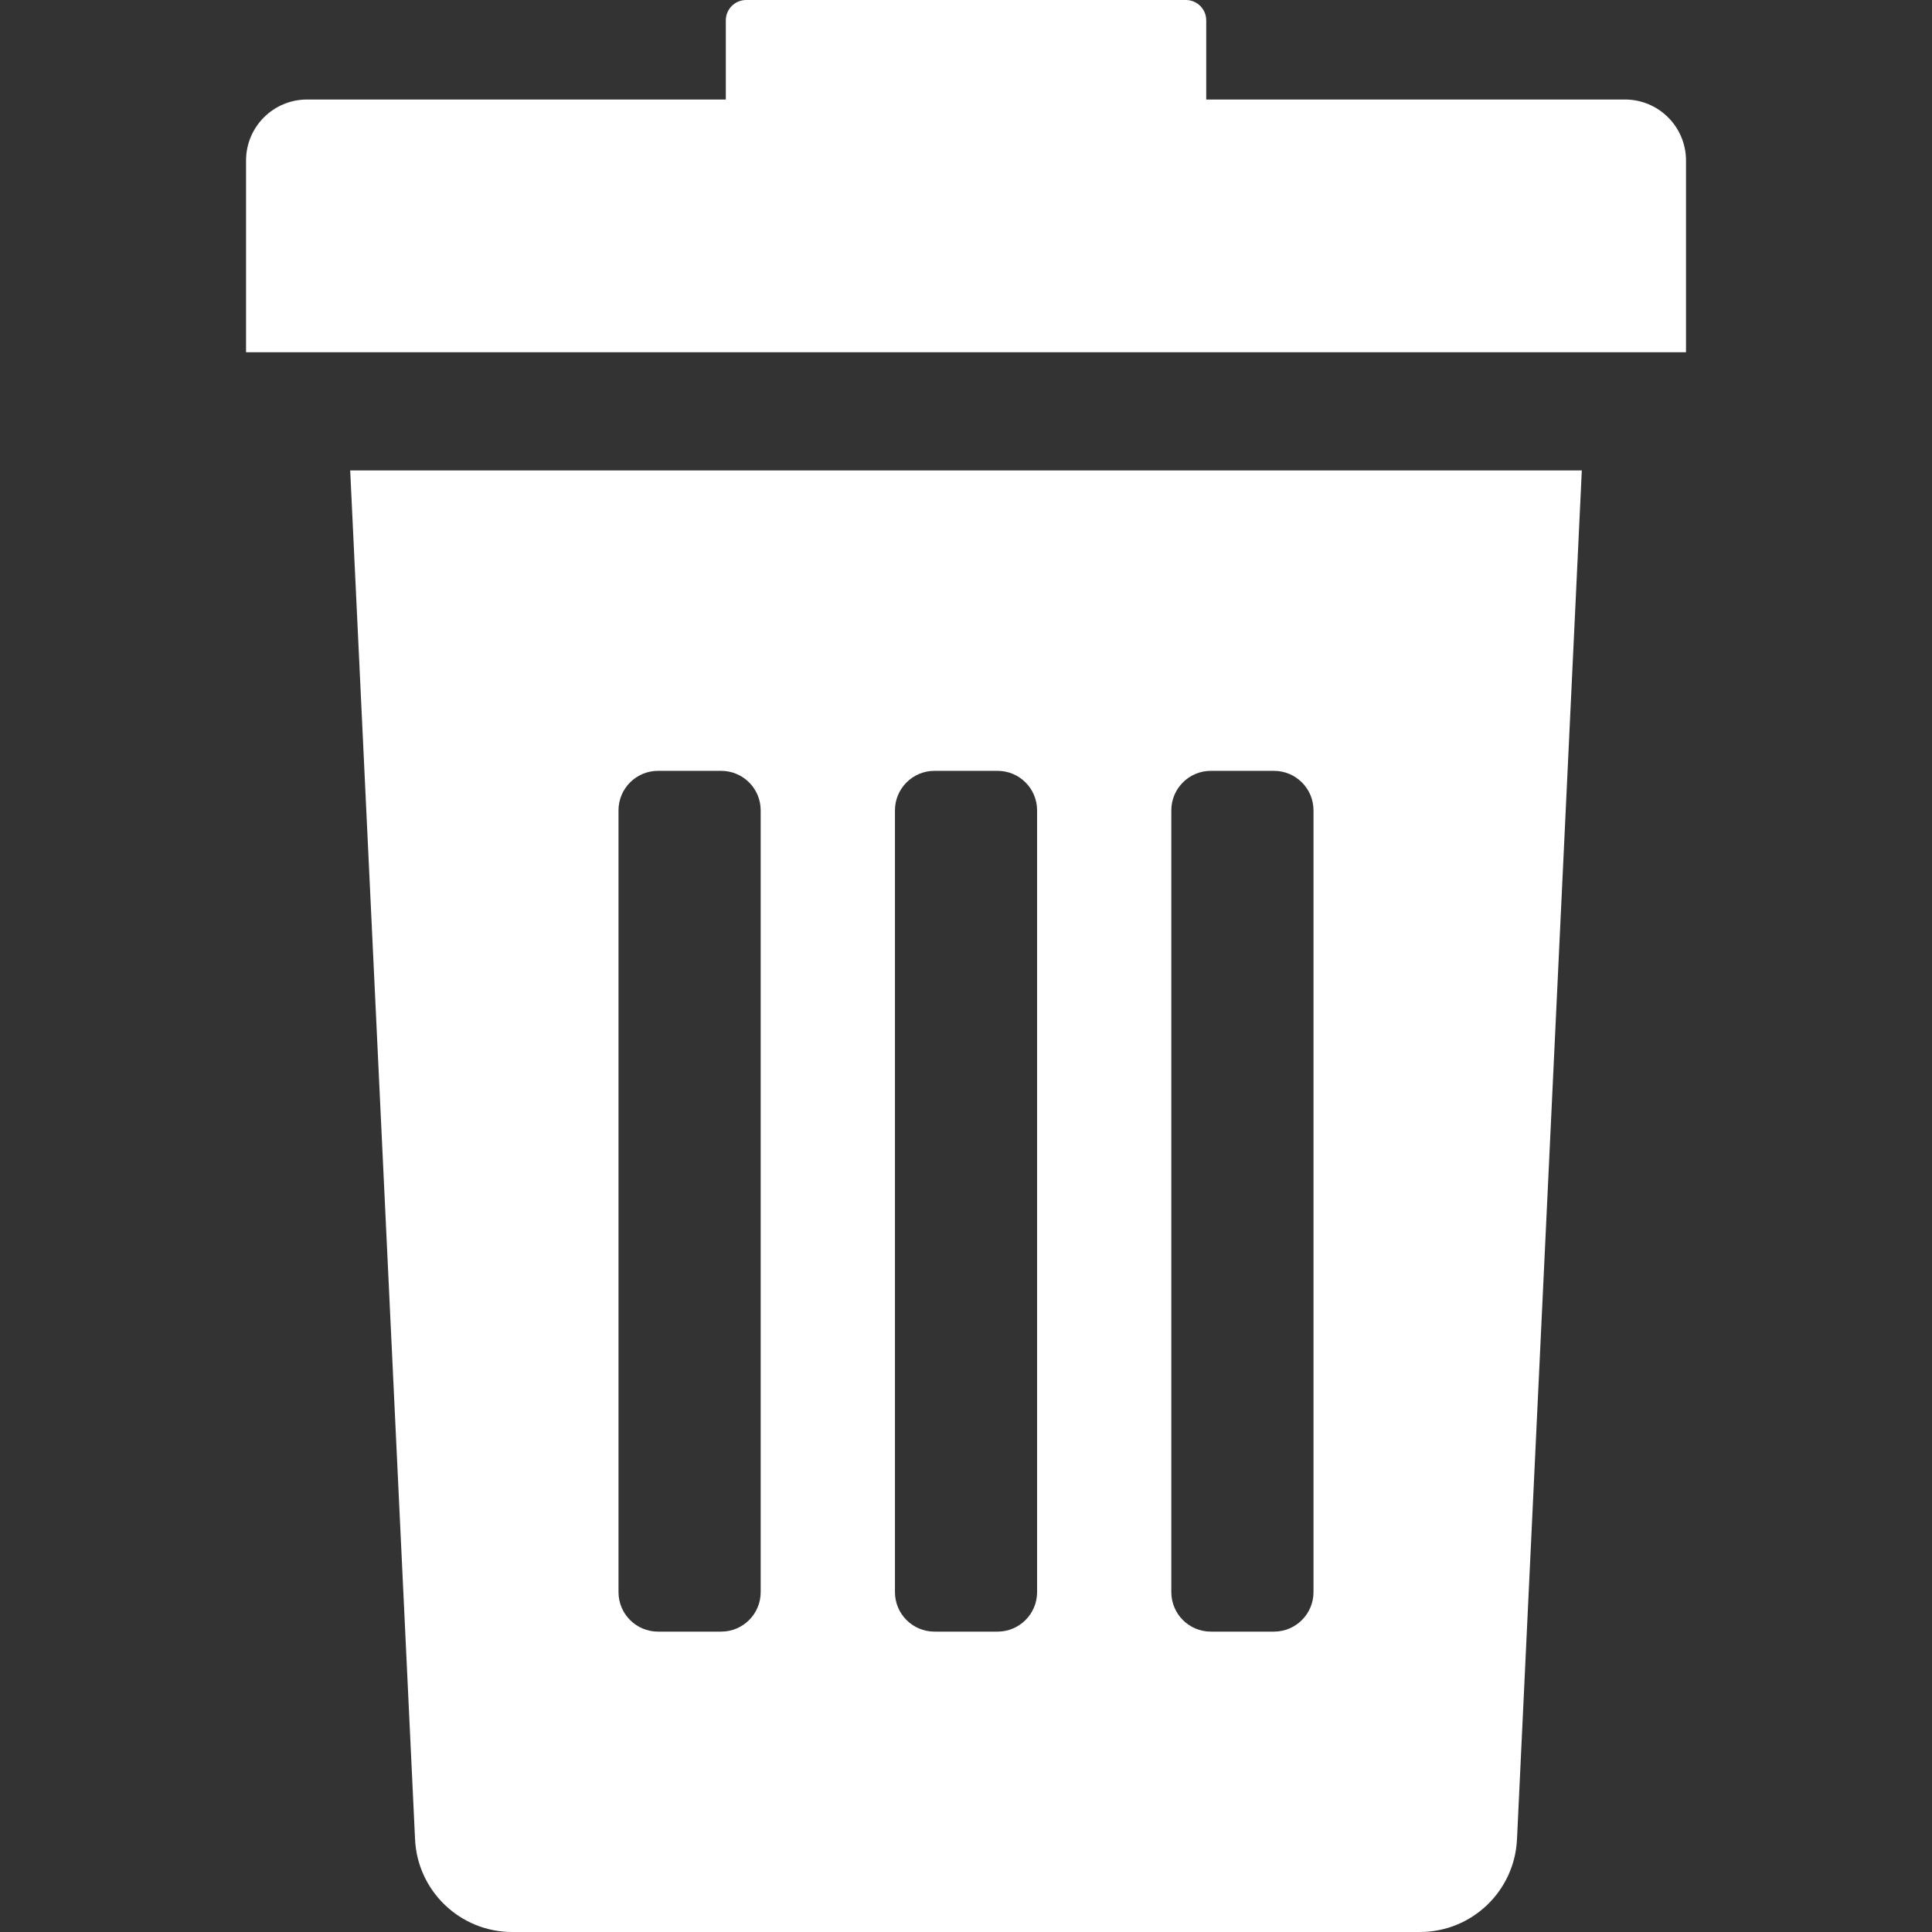 <?xml version="1.0" encoding="utf-8"?>
<!-- Generator: Adobe Illustrator 23.0.3, SVG Export Plug-In . SVG Version: 6.00 Build 0)  -->
<!DOCTYPE svg PUBLIC "-//W3C//DTD SVG 1.1//EN" "http://www.w3.org/Graphics/SVG/1.1/DTD/svg11.dtd">
<svg version="1.1" id="Capa_1" xmlns="http://www.w3.org/2000/svg" xmlns:xlink="http://www.w3.org/1999/xlink" x="0px" y="0px"
	 viewBox="0 0 408.48 408.48" style="enable-background:new 0 0 408.48 408.48;" xml:space="preserve">
<rect x="0" y="0" width="408.48" height="408.48" fill="#333333" stroke="none"/>
<g>
	<g>
		<path style="fill:#FFFFFF;" d="M87.75,388.78c0.46,11.01,9.52,19.7,20.54,19.7H300.2c11.02,0,20.08-8.69,20.54-19.7l13.7-289.32H74.04
			L87.75,388.78z M247.65,171.33c0-4.61,3.74-8.35,8.35-8.35h13.36c4.61,0,8.35,3.74,8.35,8.35v165.29c0,4.61-3.74,8.35-8.35,8.35
			h-13.36c-4.61,0-8.35-3.74-8.35-8.35V171.33z M189.22,171.33c0-4.61,3.74-8.35,8.35-8.35h13.35c4.61,0,8.35,3.74,8.35,8.35v165.29
			c0,4.61-3.74,8.35-8.35,8.35h-13.35c-4.61,0-8.35-3.74-8.35-8.35V171.33L189.22,171.33z M130.77,171.33
			c0-4.61,3.74-8.35,8.35-8.35h13.36c4.61,0,8.35,3.74,8.35,8.35v165.29c0,4.61-3.74,8.35-8.35,8.35h-13.36
			c-4.61,0-8.35-3.74-8.35-8.35V171.33z"/>
		<path style="fill:#FFFFFF;" d="M343.57,21.04h-88.54V4.3c0-2.38-1.93-4.3-4.3-4.3h-92.97c-2.38,0-4.3,1.93-4.3,4.3v16.74H64.92
			c-7.13,0-12.9,5.78-12.9,12.9v40.53h304.45V33.94C356.47,26.82,350.69,21.04,343.57,21.04z"/>
	</g>
</g>
</svg>
